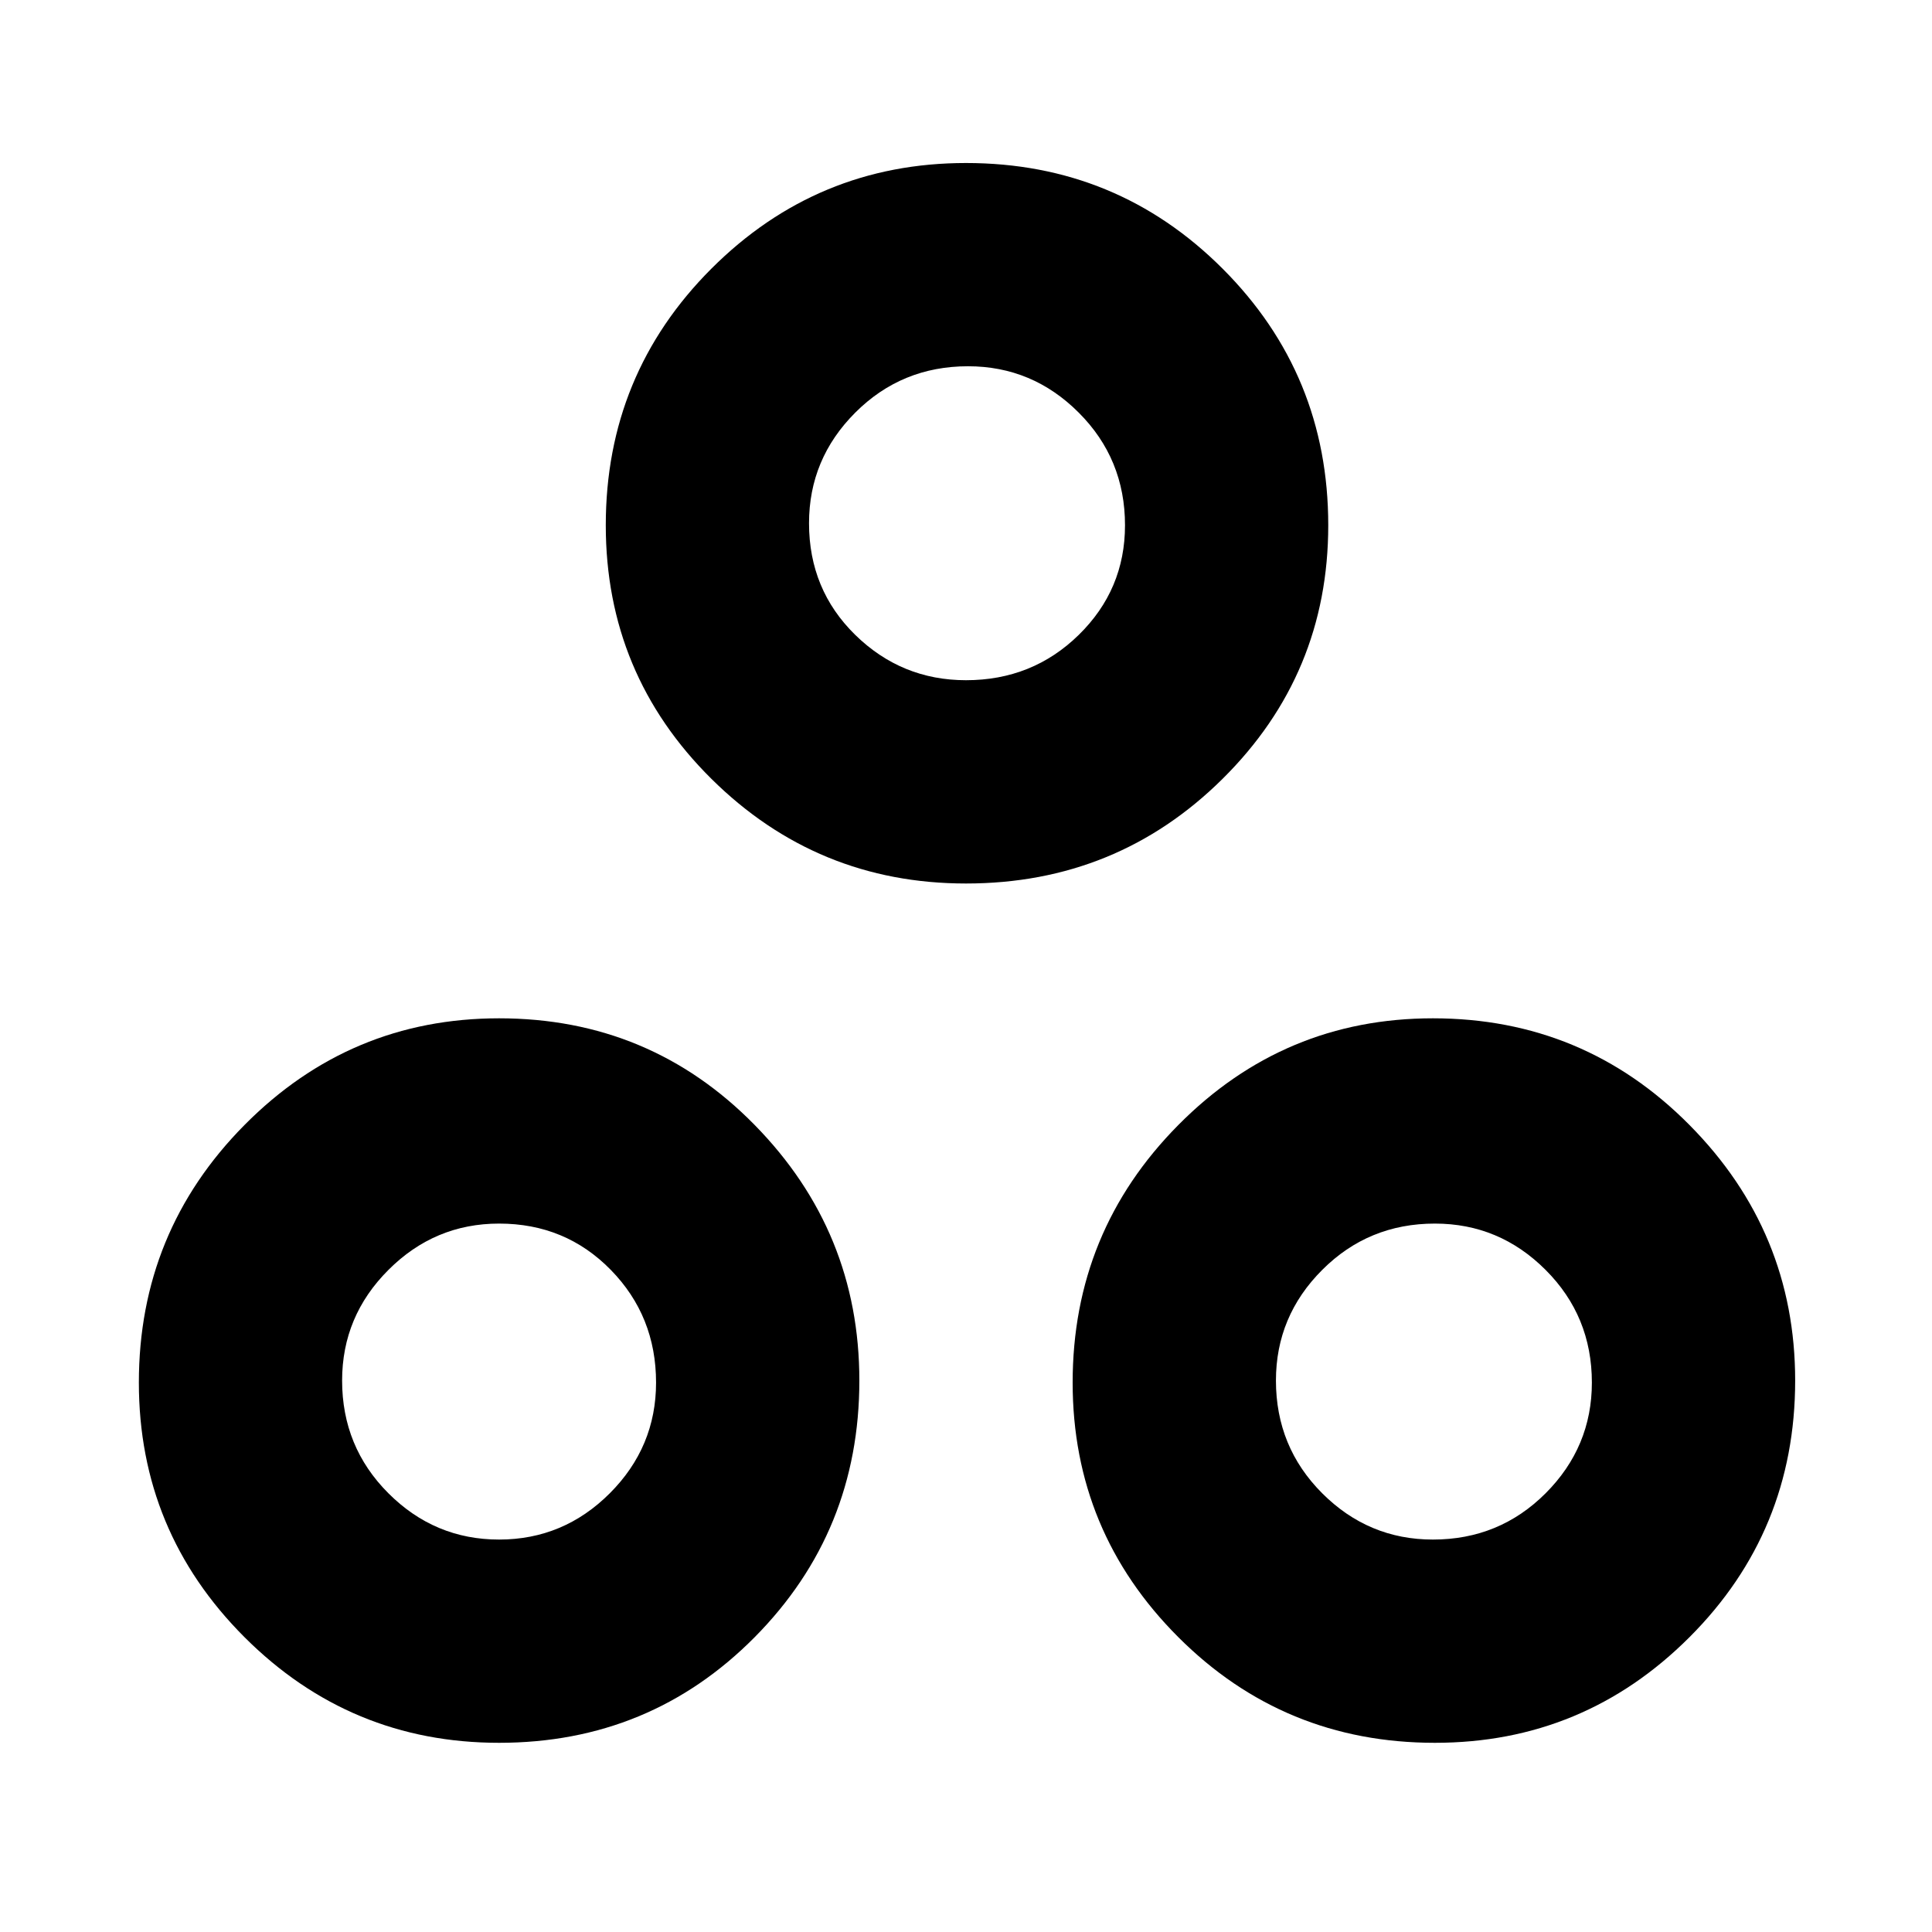 <svg xmlns="http://www.w3.org/2000/svg" height="40" width="40"><path d="M20 18.292Q16.917 18.292 14.729 16.125Q12.542 13.958 12.542 10.875Q12.542 7.75 14.729 5.562Q16.917 3.375 20 3.375Q23.125 3.375 25.312 5.562Q27.5 7.75 27.5 10.875Q27.5 13.958 25.312 16.125Q23.125 18.292 20 18.292ZM20 14.083Q21.375 14.083 22.333 13.146Q23.292 12.208 23.292 10.875Q23.292 9.5 22.333 8.542Q21.375 7.583 20.042 7.583Q18.667 7.583 17.708 8.542Q16.75 9.5 16.75 10.833Q16.75 12.208 17.708 13.146Q18.667 14.083 20 14.083ZM10.333 36.083Q7.25 36.083 5.062 33.896Q2.875 31.708 2.875 28.625Q2.875 25.5 5.062 23.292Q7.25 21.083 10.333 21.083Q13.458 21.083 15.625 23.292Q17.792 25.5 17.792 28.583Q17.792 31.708 15.625 33.896Q13.458 36.083 10.333 36.083ZM10.333 31.875Q11.667 31.875 12.625 30.917Q13.583 29.958 13.583 28.625Q13.583 27.25 12.646 26.292Q11.708 25.333 10.333 25.333Q9 25.333 8.042 26.292Q7.083 27.25 7.083 28.583Q7.083 29.958 8.042 30.917Q9 31.875 10.333 31.875ZM29.708 36.083Q26.583 36.083 24.396 33.896Q22.208 31.708 22.208 28.625Q22.208 25.5 24.396 23.292Q26.583 21.083 29.667 21.083Q32.792 21.083 34.979 23.292Q37.167 25.5 37.167 28.583Q37.167 31.708 34.979 33.896Q32.792 36.083 29.708 36.083ZM29.667 31.875Q31.042 31.875 32 30.917Q32.958 29.958 32.958 28.625Q32.958 27.25 32 26.292Q31.042 25.333 29.708 25.333Q28.333 25.333 27.375 26.292Q26.417 27.25 26.417 28.583Q26.417 29.958 27.375 30.917Q28.333 31.875 29.667 31.875ZM20 10.875Q20 10.875 20 10.875Q20 10.875 20 10.875Q20 10.875 20 10.875Q20 10.875 20 10.875Q20 10.875 20 10.875Q20 10.875 20 10.875Q20 10.875 20 10.875Q20 10.875 20 10.875ZM10.333 28.625Q10.333 28.625 10.333 28.625Q10.333 28.625 10.333 28.625Q10.333 28.625 10.333 28.625Q10.333 28.625 10.333 28.625Q10.333 28.625 10.333 28.625Q10.333 28.625 10.333 28.625Q10.333 28.625 10.333 28.625Q10.333 28.625 10.333 28.625ZM29.667 28.625Q29.667 28.625 29.667 28.625Q29.667 28.625 29.667 28.625Q29.667 28.625 29.667 28.625Q29.667 28.625 29.667 28.625Q29.667 28.625 29.667 28.625Q29.667 28.625 29.667 28.625Q29.667 28.625 29.667 28.625Q29.667 28.625 29.667 28.625Z"/></svg>